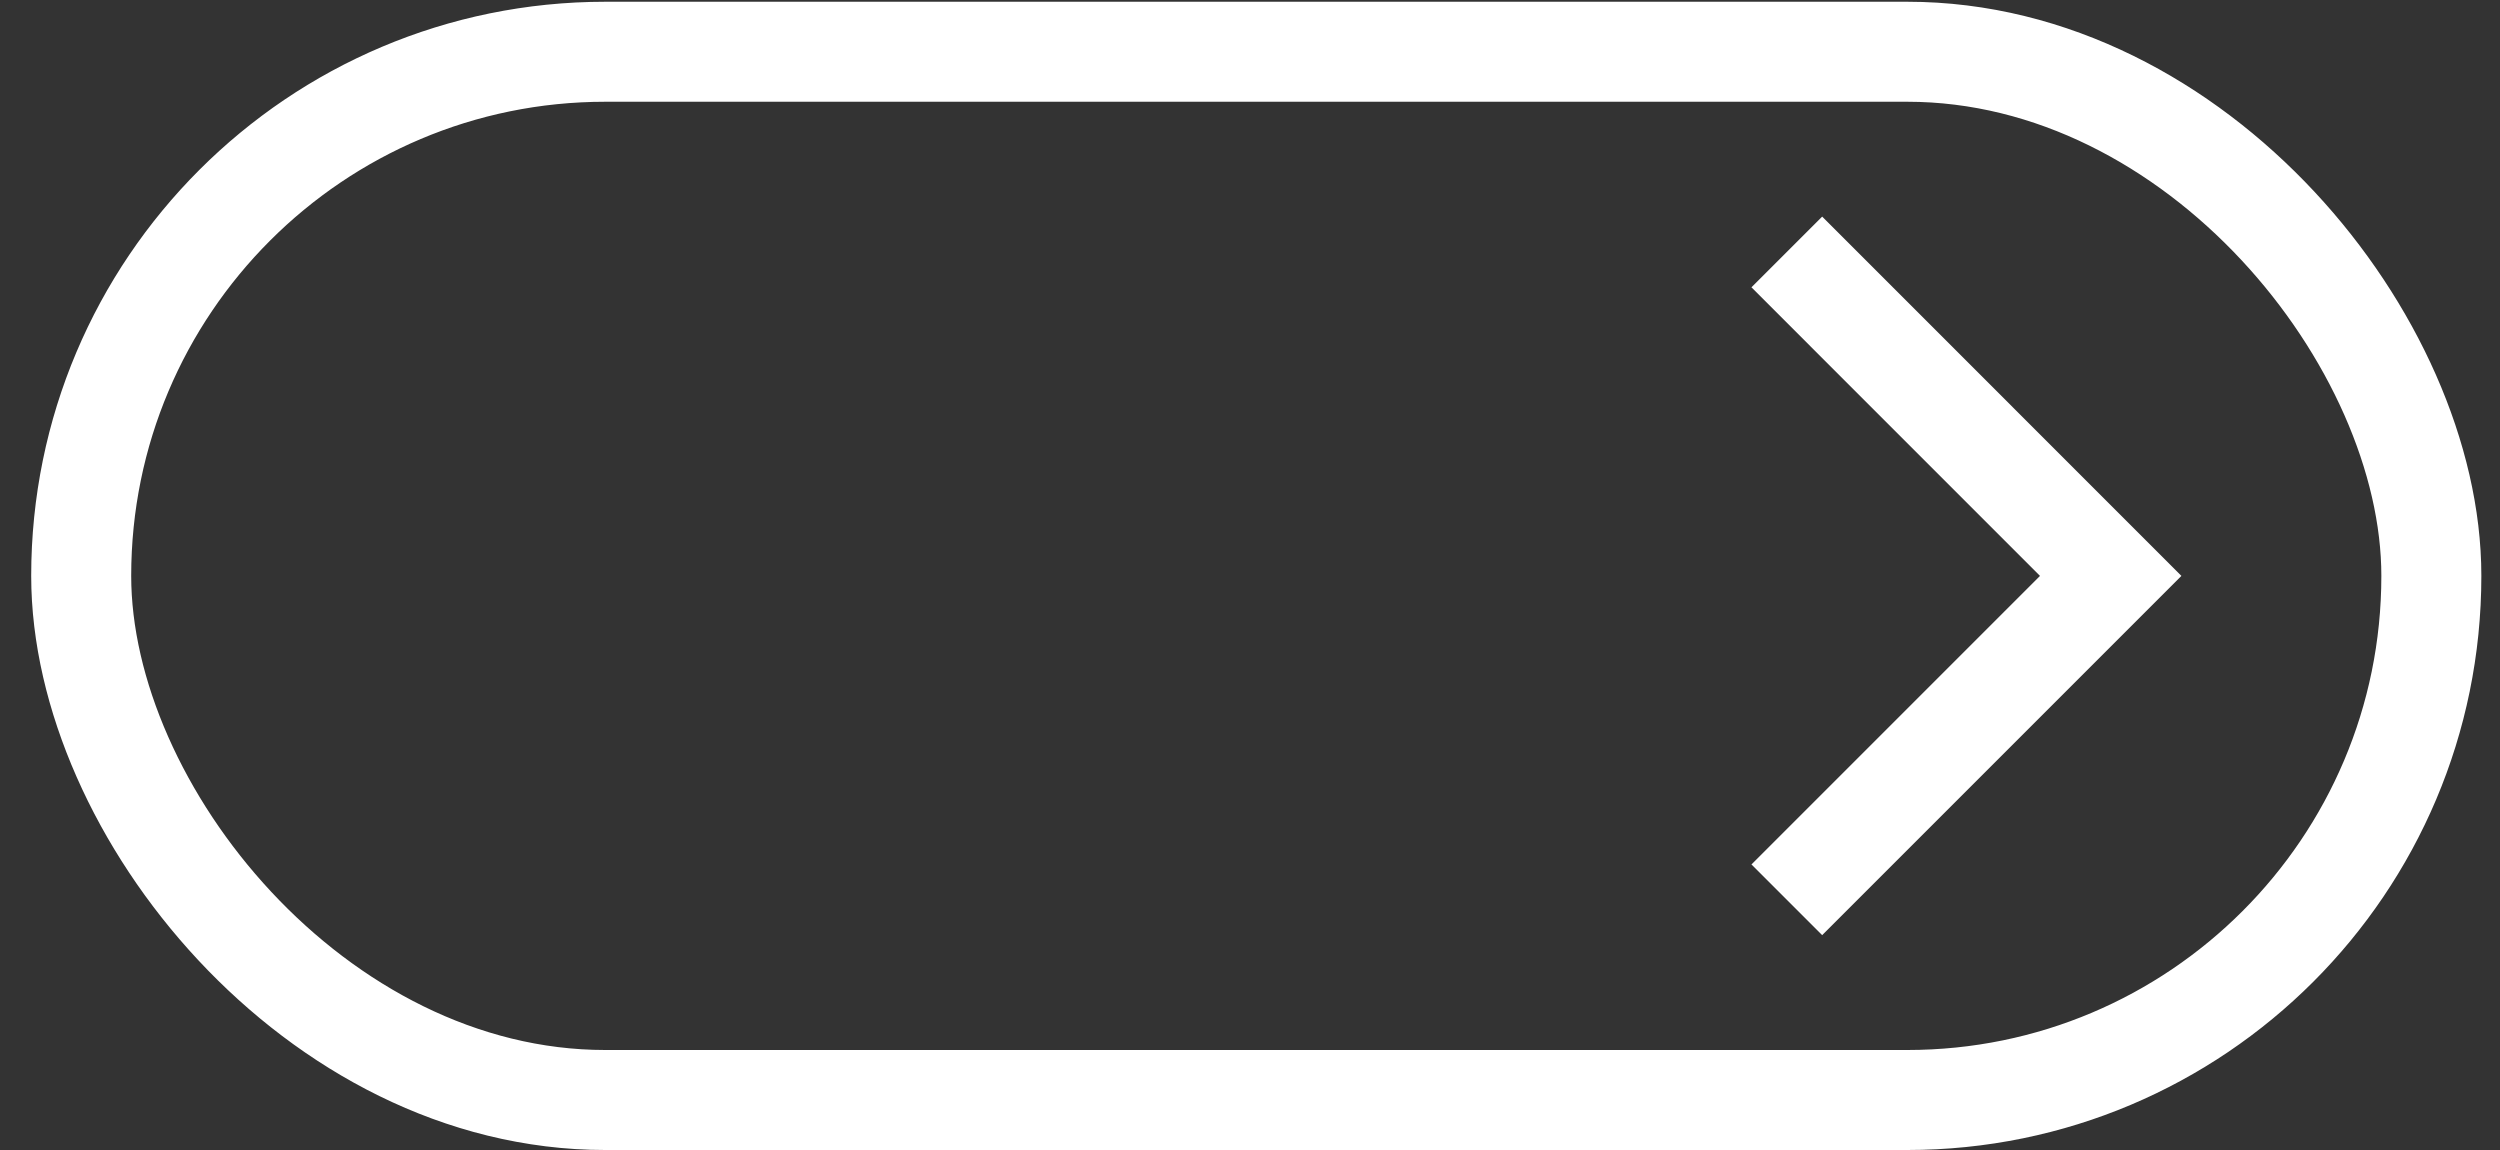 <svg width="50" height="23" viewBox="0 0 50 23" fill="none" xmlns="http://www.w3.org/2000/svg">
<rect x="0" y="0" width="50" height="23" fill="#333333" stroke="none"/>
<rect x="1.624" y="1.035" width="47.003" height="20.965" rx="10.482" stroke="white" stroke-width="2"/>
<path d="M35.736 5.039L42.214 11.518L35.736 17.996" stroke="white" stroke-width="2"/>
</svg>
